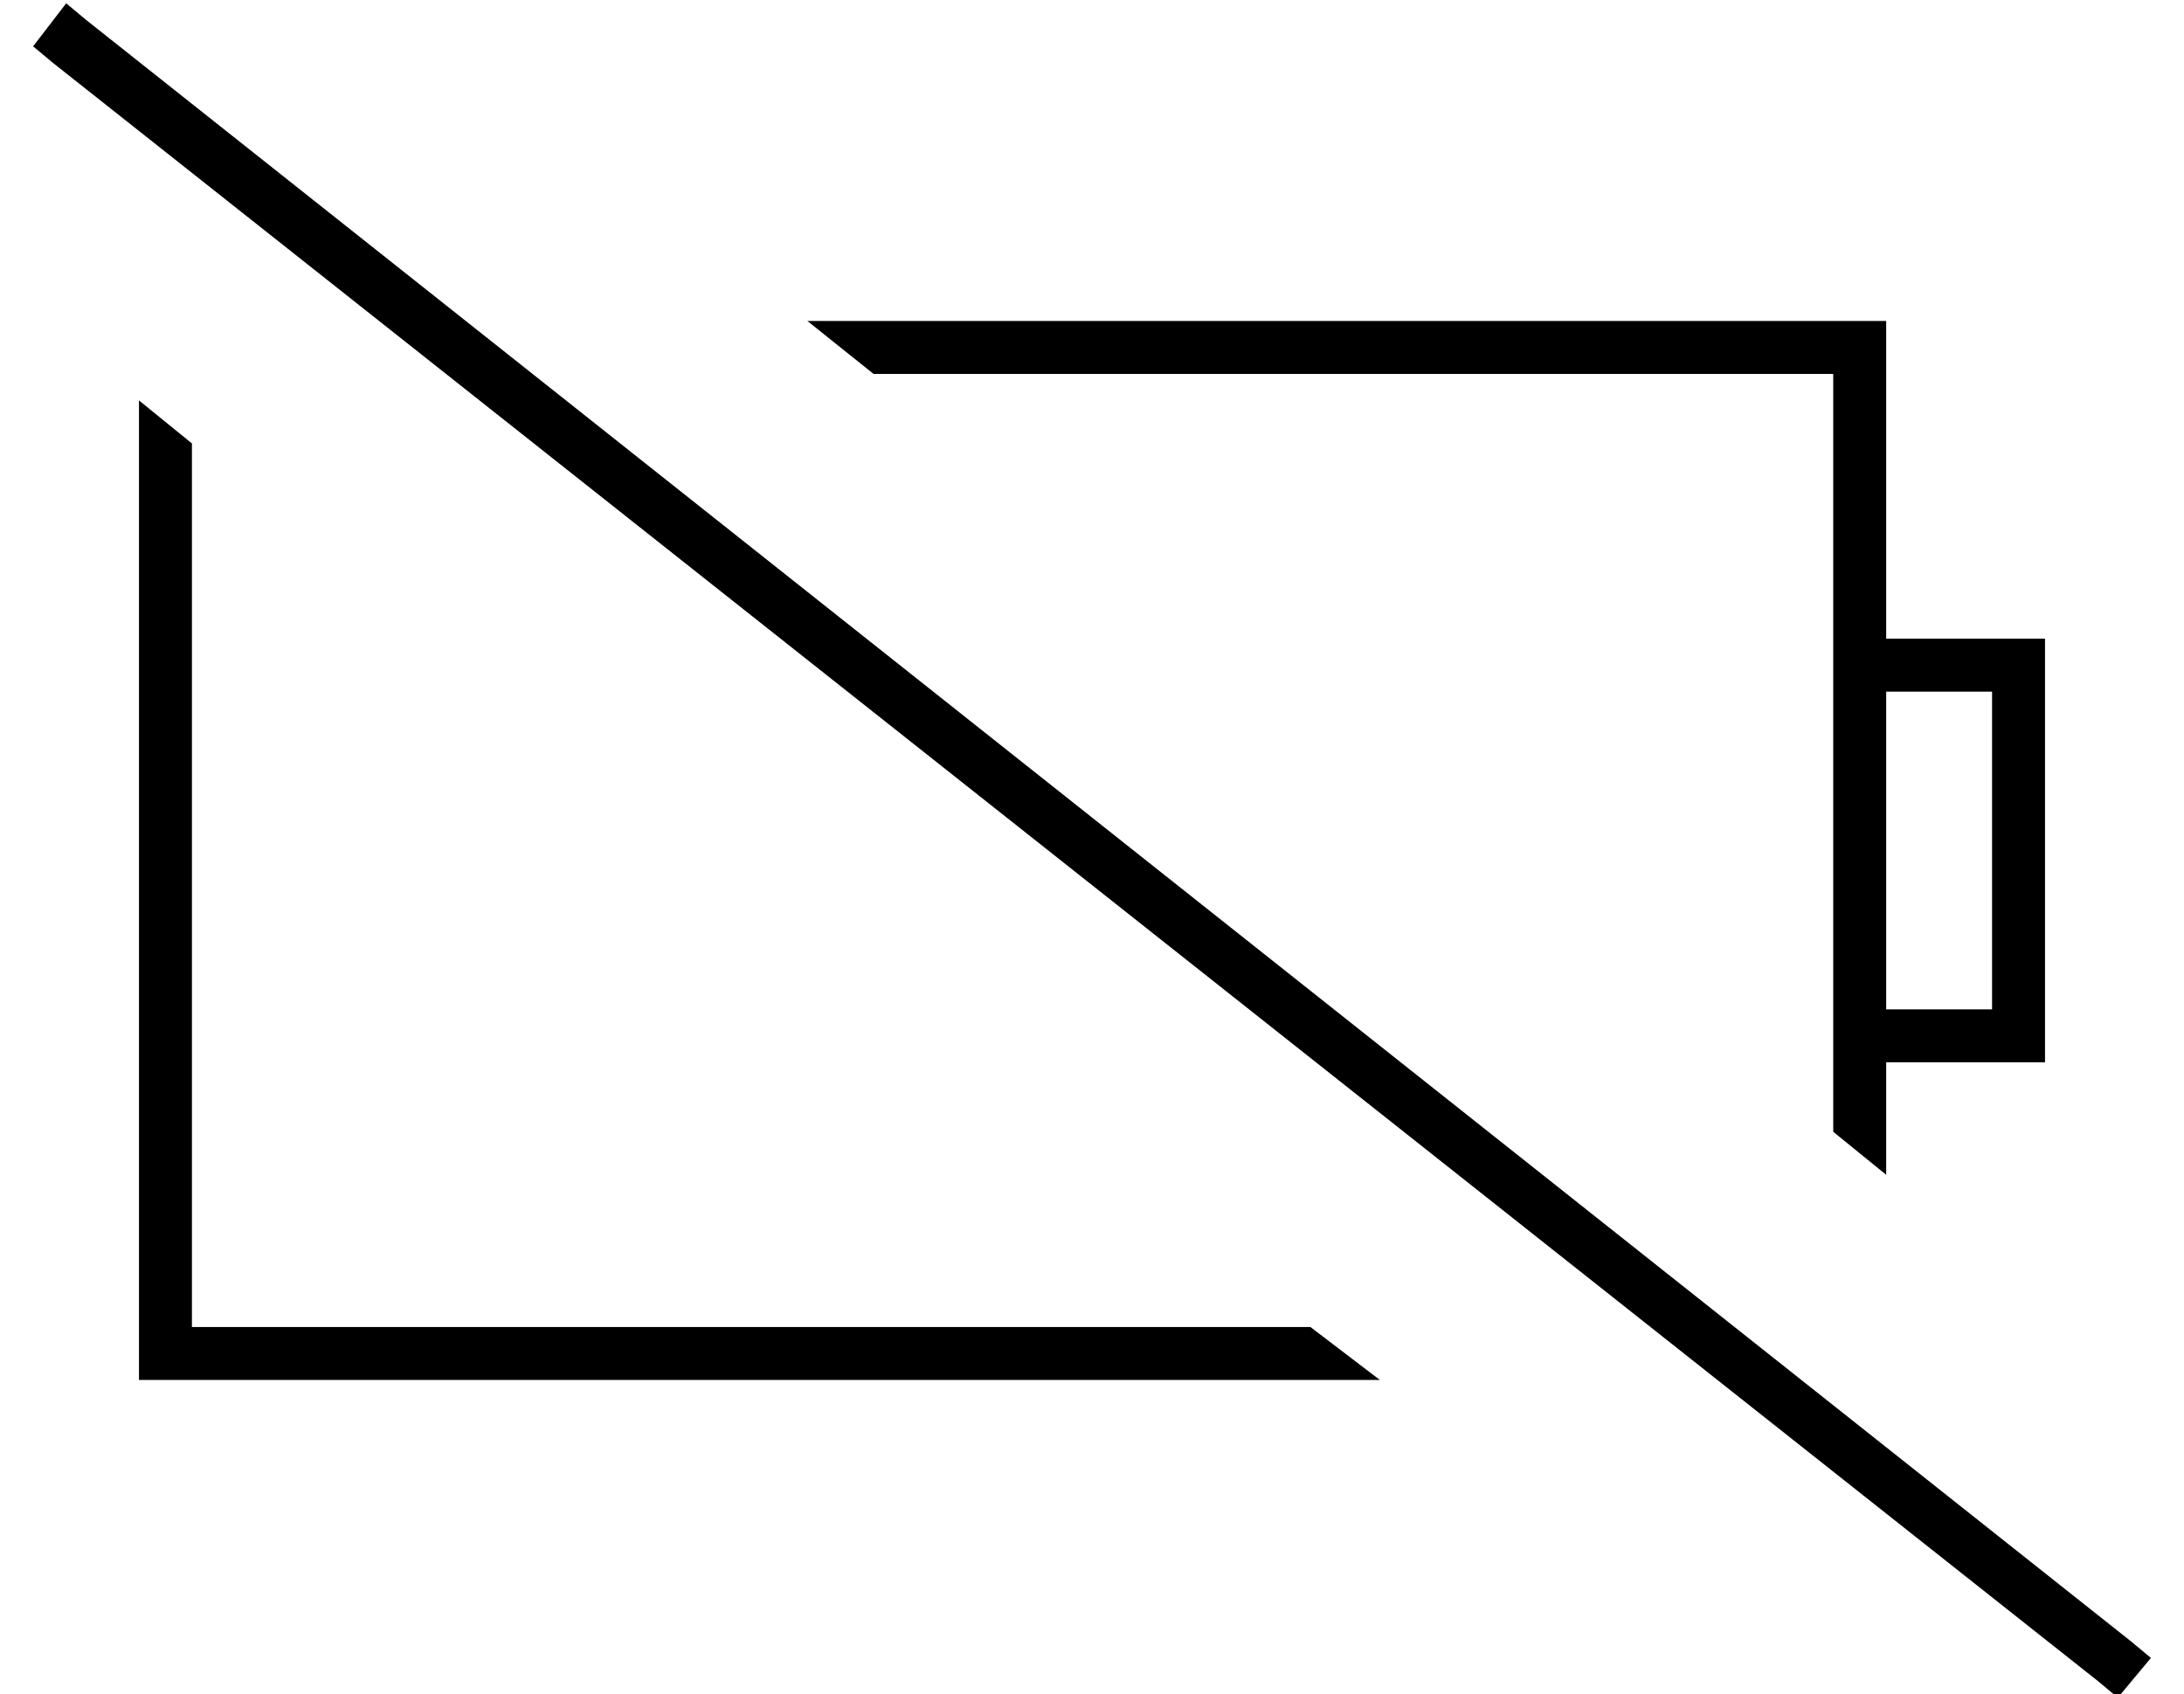 <?xml version="1.0" standalone="no"?>
<!DOCTYPE svg PUBLIC "-//W3C//DTD SVG 1.1//EN" "http://www.w3.org/Graphics/SVG/1.1/DTD/svg11.dtd" >
<svg xmlns="http://www.w3.org/2000/svg" xmlns:xlink="http://www.w3.org/1999/xlink" version="1.1" viewBox="-10 -40 660 512">
   <path fill="currentColor"
d="M16 -34l-6 -5l6 5l-6 -5l-10 13v0l6 5v0l618 489v0l6 5v0l10 -12v0l-6 -5v0l-618 -490v0zM386 361h-338h338h-338v-267v0l-16 -13v0v280v0v16v0h16h359l-21 -16v0zM544 57h-310h310h-310l20 16v0h290v0v80v0v16v0v96v0v16v0v21v0l16 13v0v-34v0h32h16v-16v0v-96v0v-16v0
h-16h-32v-80v0v-16v0h-16v0zM560 169h32h-32h32v96v0h-32v0v-96v0z" />
</svg>
